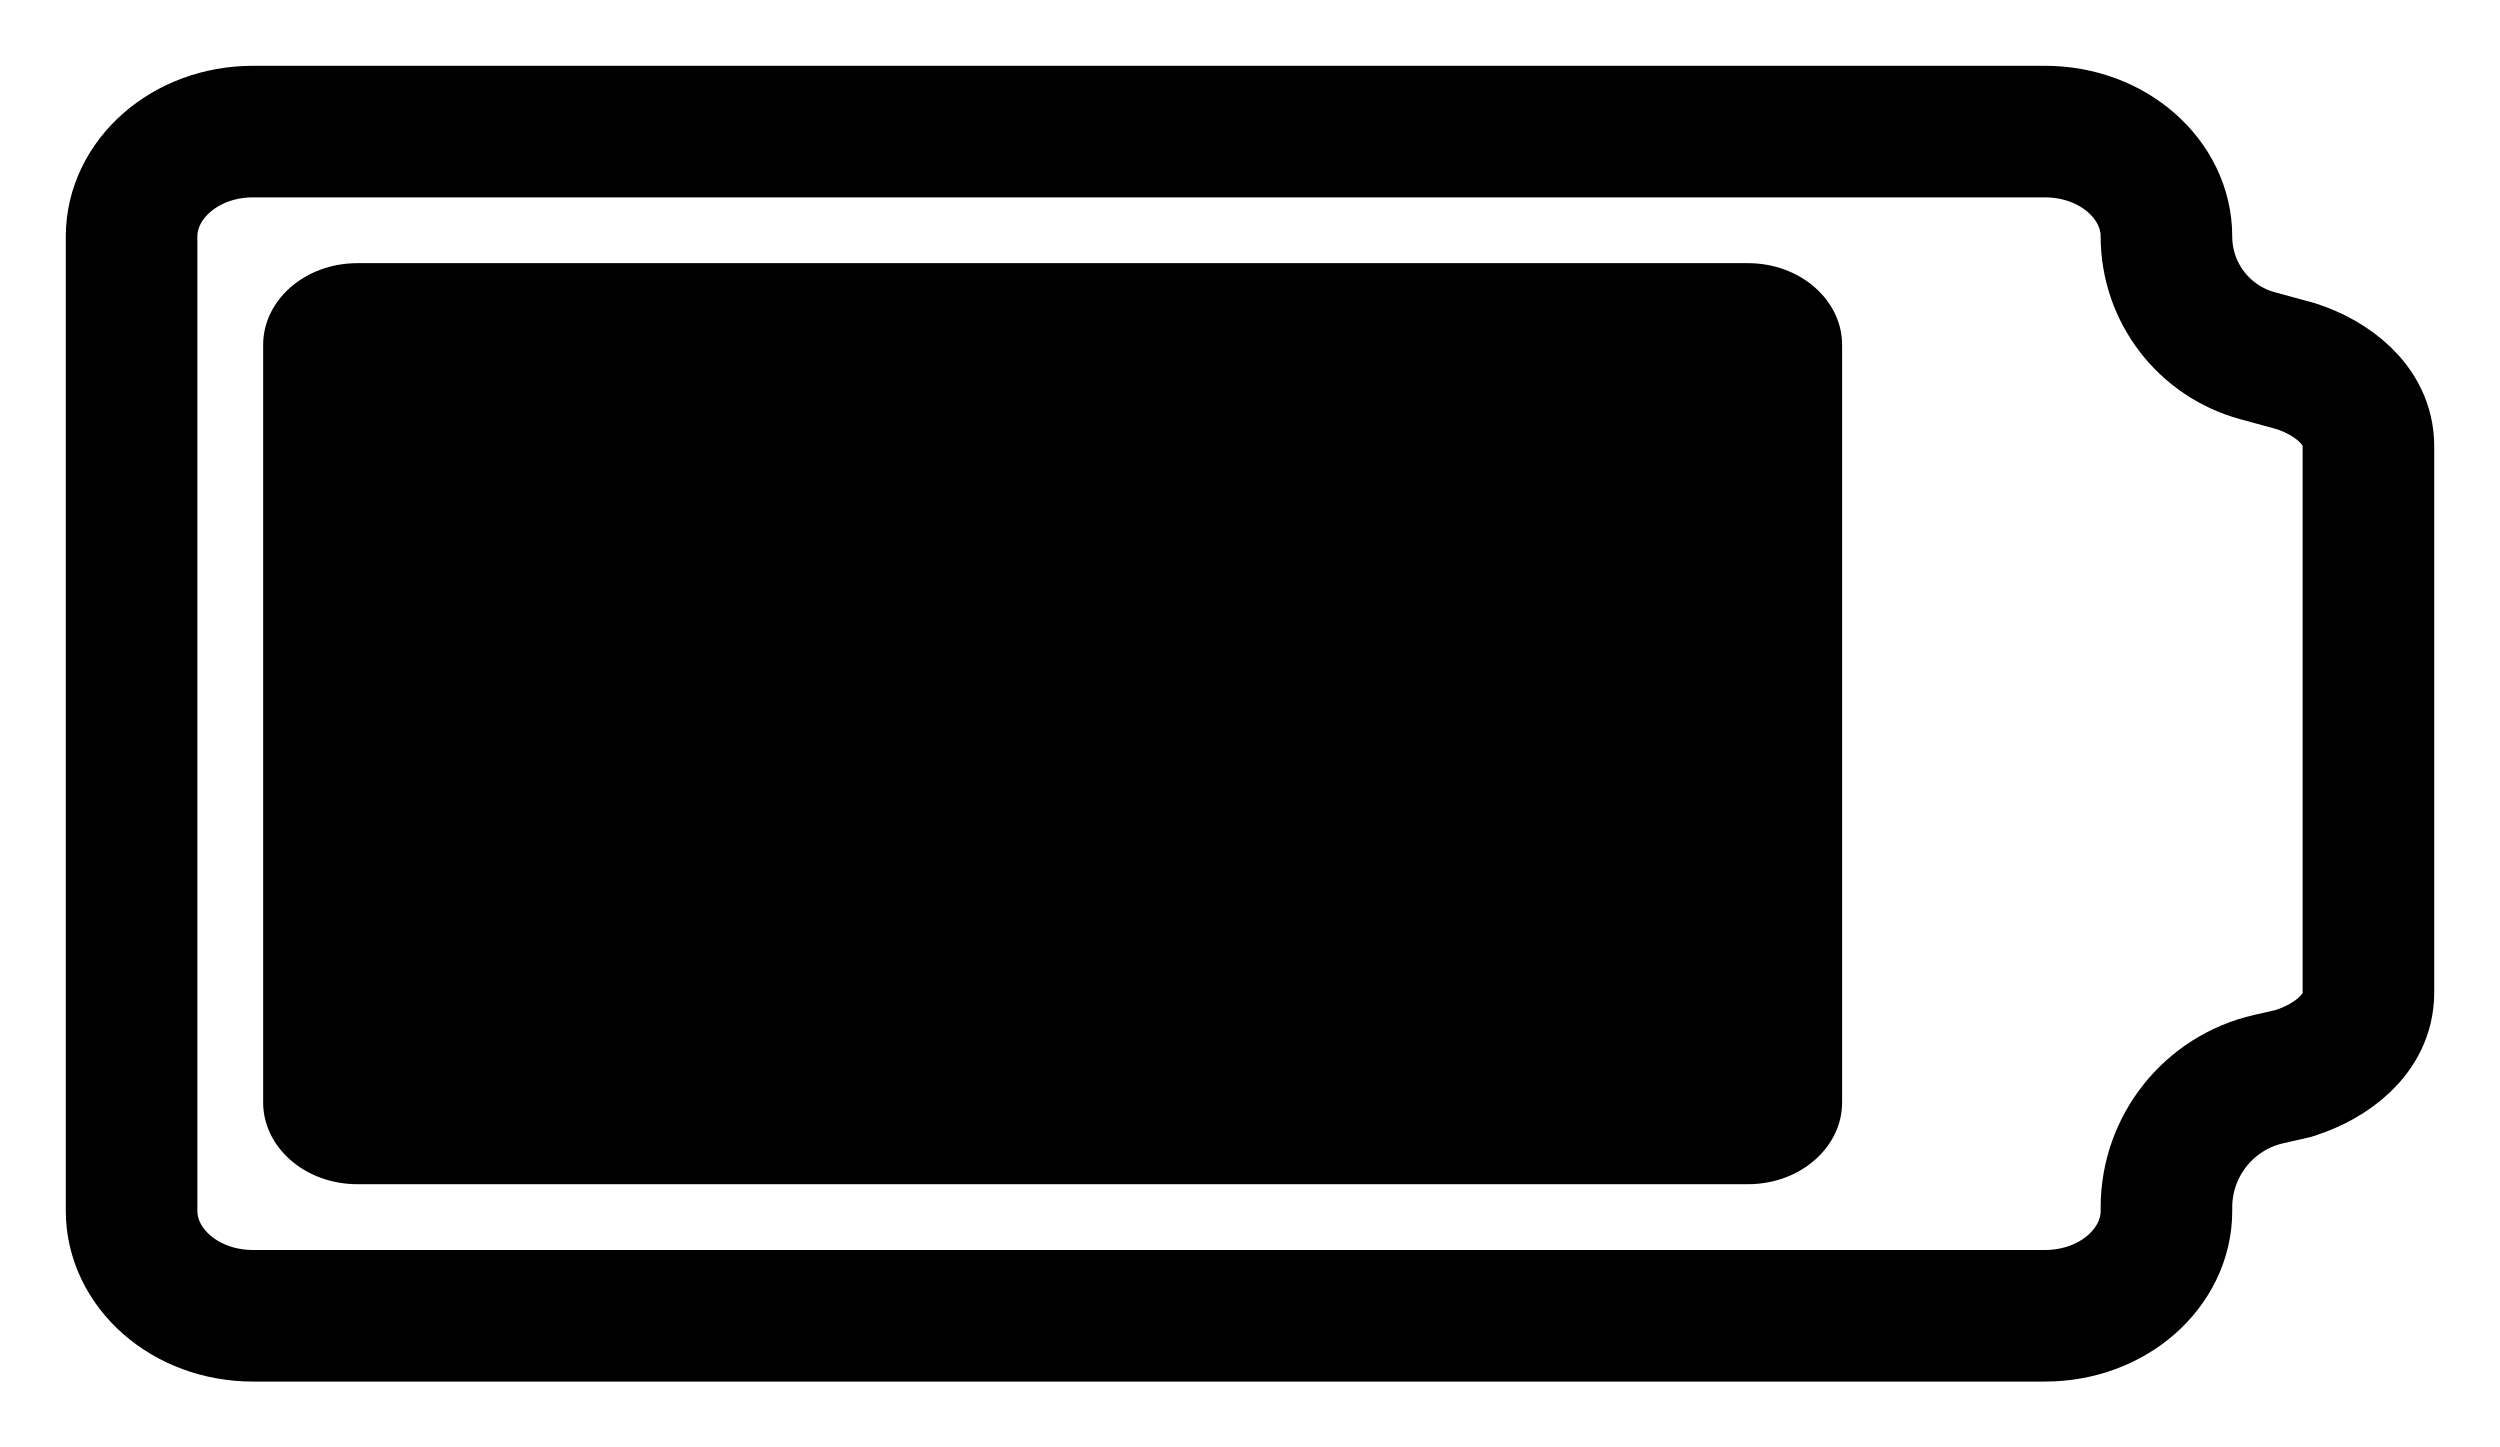 <svg width="19" height="11" viewBox="0 0 19 11" fill="none" xmlns="http://www.w3.org/2000/svg">
<path d="M2 2.62C2 2.286 2.312 2 2.717 2H13.283C13.688 2 14 2.286 14 2.62V8.38C14 8.714 13.688 9 13.283 9H2.717C2.312 9 2 8.714 2 8.38L2 2.62Z" fill="black"/>
<path fill-rule="evenodd" clip-rule="evenodd" d="M1 1.797C1 1.367 1.402 1 1.924 1L15.54 1C16.063 1 16.465 1.367 16.465 1.797V1.797C16.465 2.222 16.749 2.593 17.159 2.704L17.452 2.784C17.71 2.868 18 3.071 18 3.39V7.545C18 7.864 17.71 8.066 17.452 8.151L17.431 8.158L17.243 8.201C16.788 8.304 16.465 8.709 16.465 9.176V9.203C16.465 9.633 16.063 10 15.54 10H1.924C1.402 10 1 9.633 1 9.203L1 1.797Z" stroke="black"/>
</svg>
